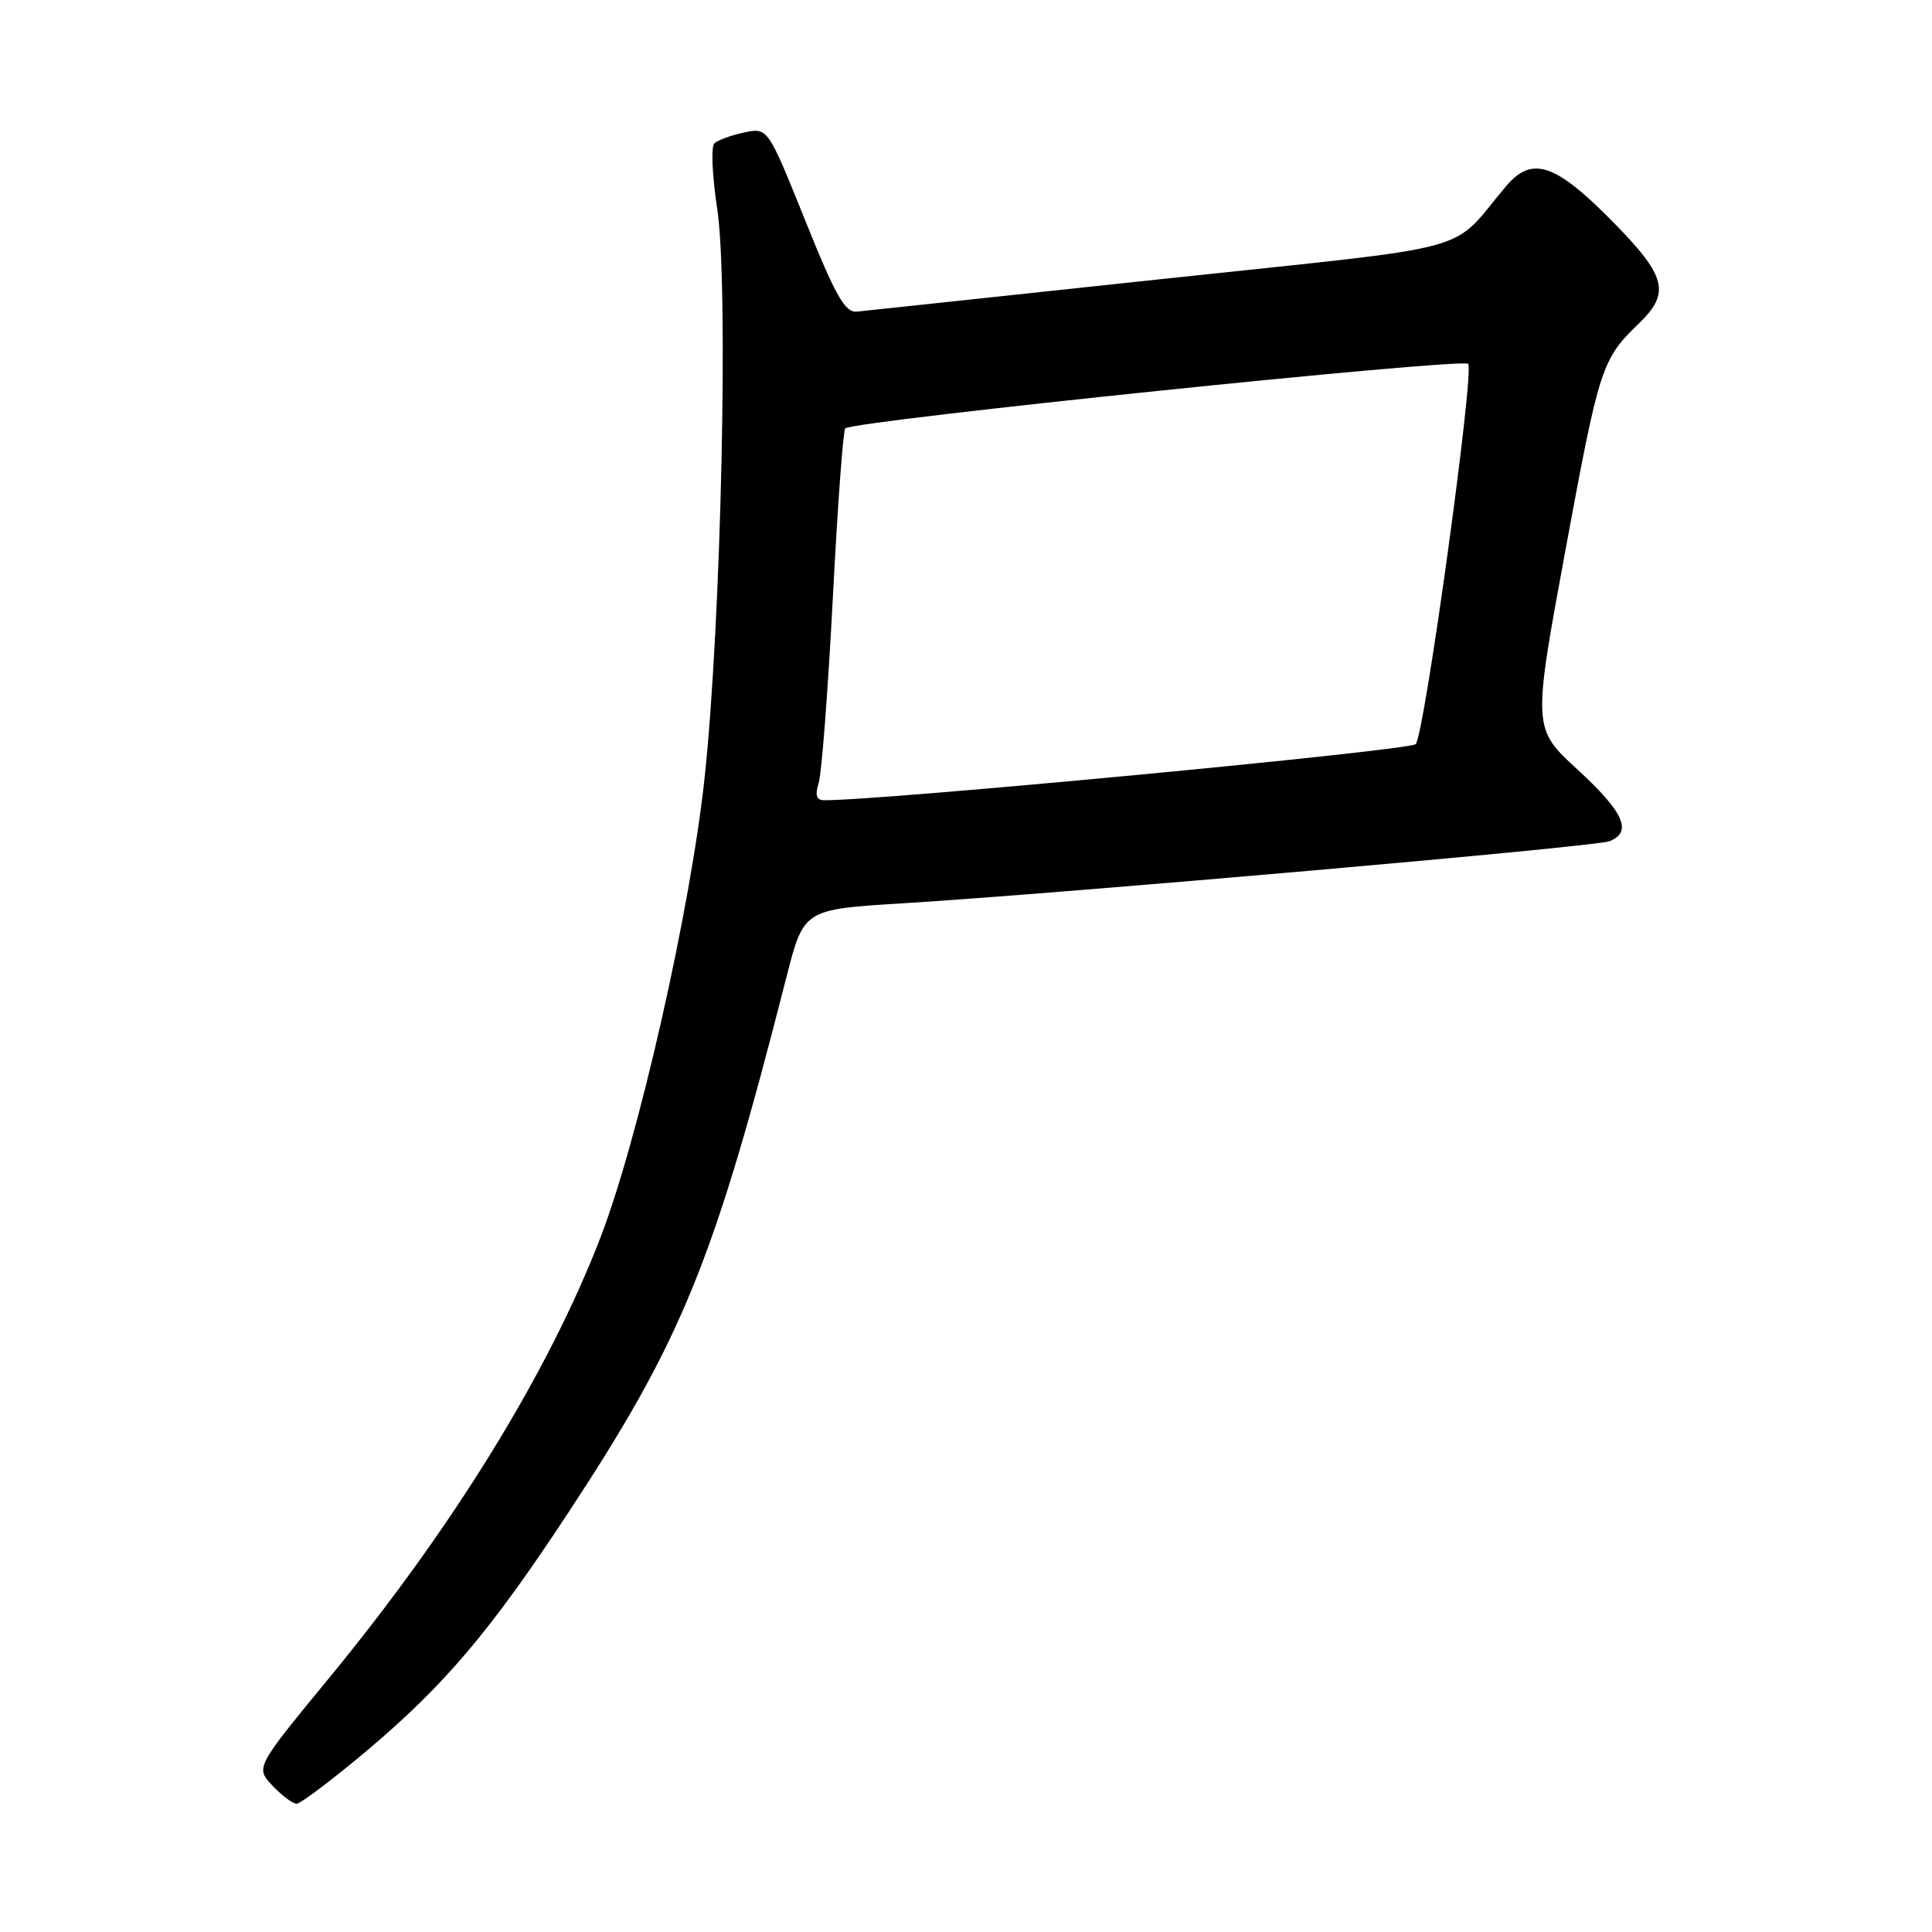 <?xml version="1.0" encoding="UTF-8" standalone="no"?>
<!DOCTYPE svg PUBLIC "-//W3C//DTD SVG 1.1//EN" "http://www.w3.org/Graphics/SVG/1.1/DTD/svg11.dtd" >
<svg xmlns="http://www.w3.org/2000/svg" xmlns:xlink="http://www.w3.org/1999/xlink" version="1.1" viewBox="0 0 256 256">
 <g >
 <path fill="currentColor"
d=" M 48.65 231.94 C 58.91 223.29 64.99 216.11 75.26 200.50 C 90.38 177.53 94.59 167.21 104.20 129.50 C 106.50 120.50 106.50 120.50 119.50 119.70 C 141.04 118.37 211.37 112.20 213.25 111.47 C 216.35 110.26 215.18 107.62 209.06 102.00 C 203.07 96.50 203.07 96.50 207.47 72.68 C 211.93 48.55 212.23 47.61 217.21 42.81 C 221.36 38.80 220.79 36.58 213.75 29.43 C 206.10 21.65 203.01 20.61 199.59 24.64 C 191.85 33.77 196.99 32.38 154.00 36.97 C 132.82 39.23 114.63 41.17 113.57 41.29 C 111.98 41.46 110.76 39.32 106.69 29.20 C 101.74 16.90 101.74 16.90 98.62 17.55 C 96.90 17.92 95.12 18.56 94.66 18.99 C 94.20 19.42 94.37 23.31 95.03 27.64 C 96.56 37.62 95.57 82.41 93.37 103.00 C 91.50 120.49 84.60 150.94 79.54 164.04 C 72.64 181.92 60.00 202.42 43.60 222.35 C 33.85 234.21 33.85 234.21 36.10 236.60 C 37.34 237.92 38.78 239.00 39.30 239.00 C 39.83 239.00 44.03 235.82 48.65 231.94 Z  M 108.48 103.75 C 108.87 102.51 109.71 91.52 110.35 79.33 C 110.98 67.14 111.72 56.98 112.00 56.76 C 113.26 55.73 193.73 47.40 194.54 48.21 C 195.41 49.08 188.74 97.43 187.59 98.60 C 186.74 99.46 115.87 106.17 109.13 106.03 C 108.17 106.01 107.98 105.33 108.48 103.75 Z "/>
</g>
</svg>
